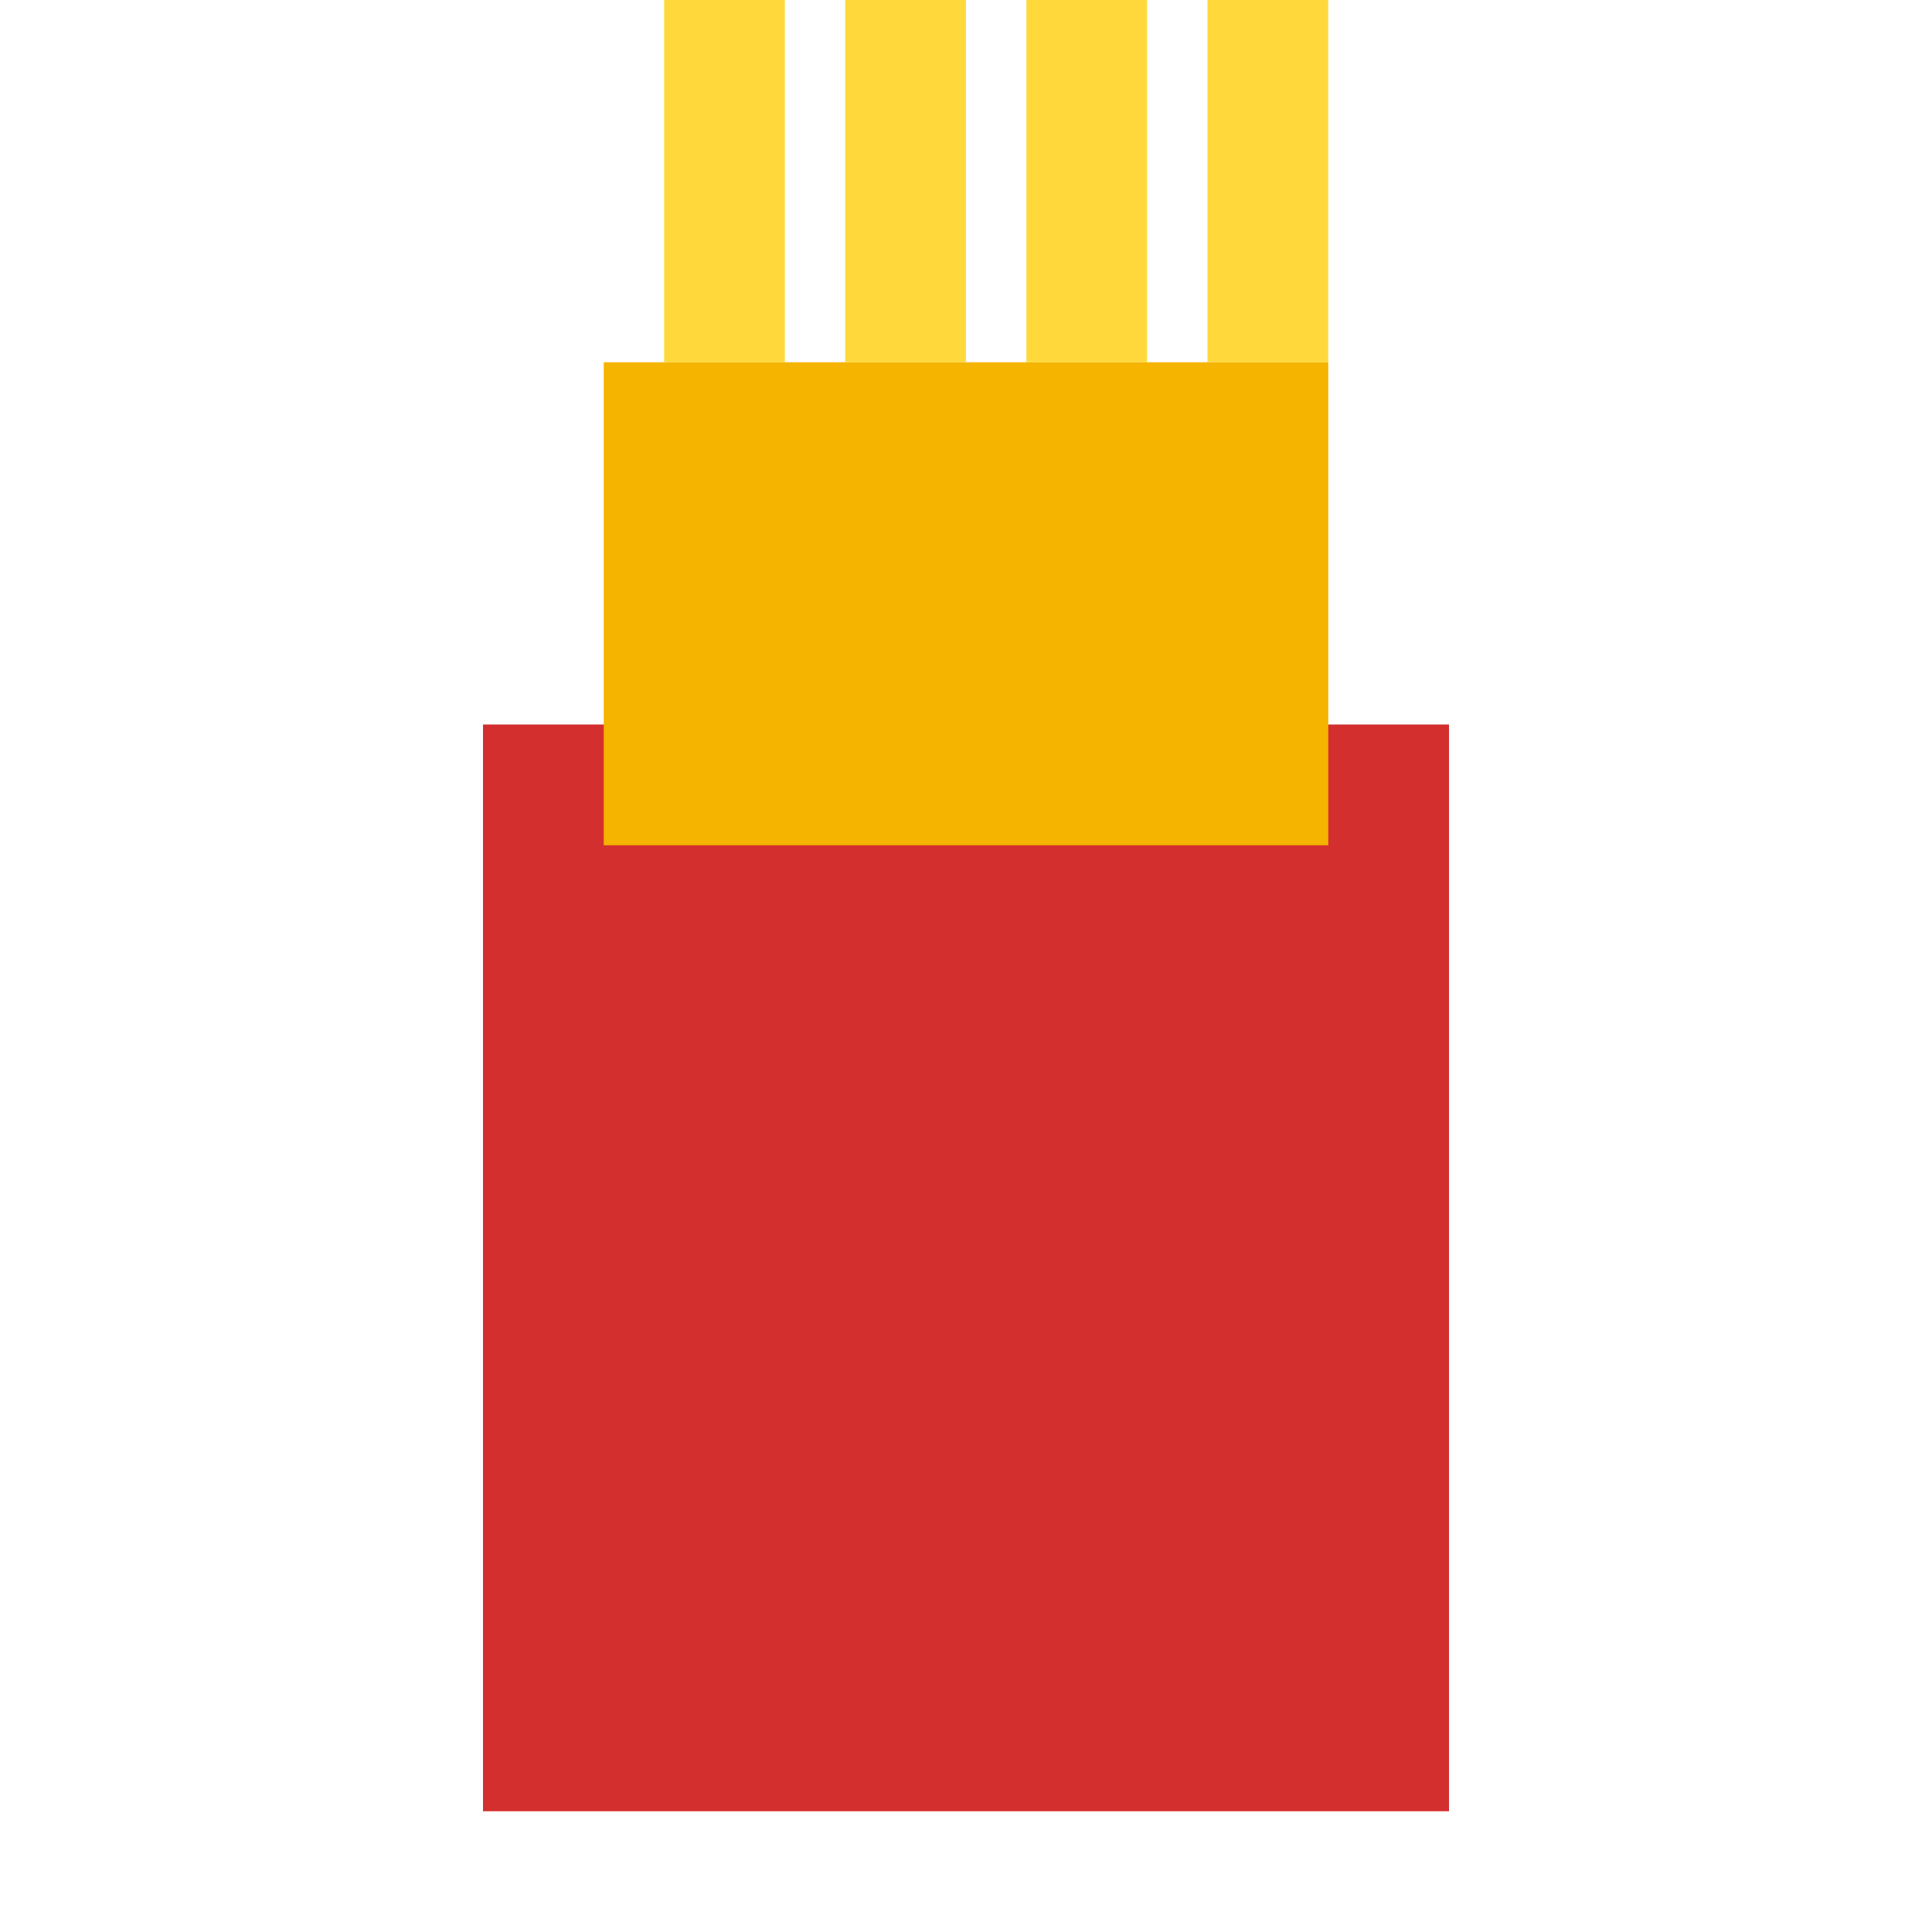 <svg xmlns="http://www.w3.org/2000/svg" viewBox="0 0 64 64" width="64" height="64">
  <rect x="16" y="24" width="32" height="36" fill="#D32F2F"/>
  <rect x="20" y="12" width="24" height="16" fill="#F4B400"/>
  <rect x="22" y="0" width="4" height="12" fill="#FFD93B"/>
  <rect x="28" y="0" width="4" height="12" fill="#FFD93B"/>
  <rect x="34" y="0" width="4" height="12" fill="#FFD93B"/>
  <rect x="40" y="0" width="4" height="12" fill="#FFD93B"/>
</svg>
